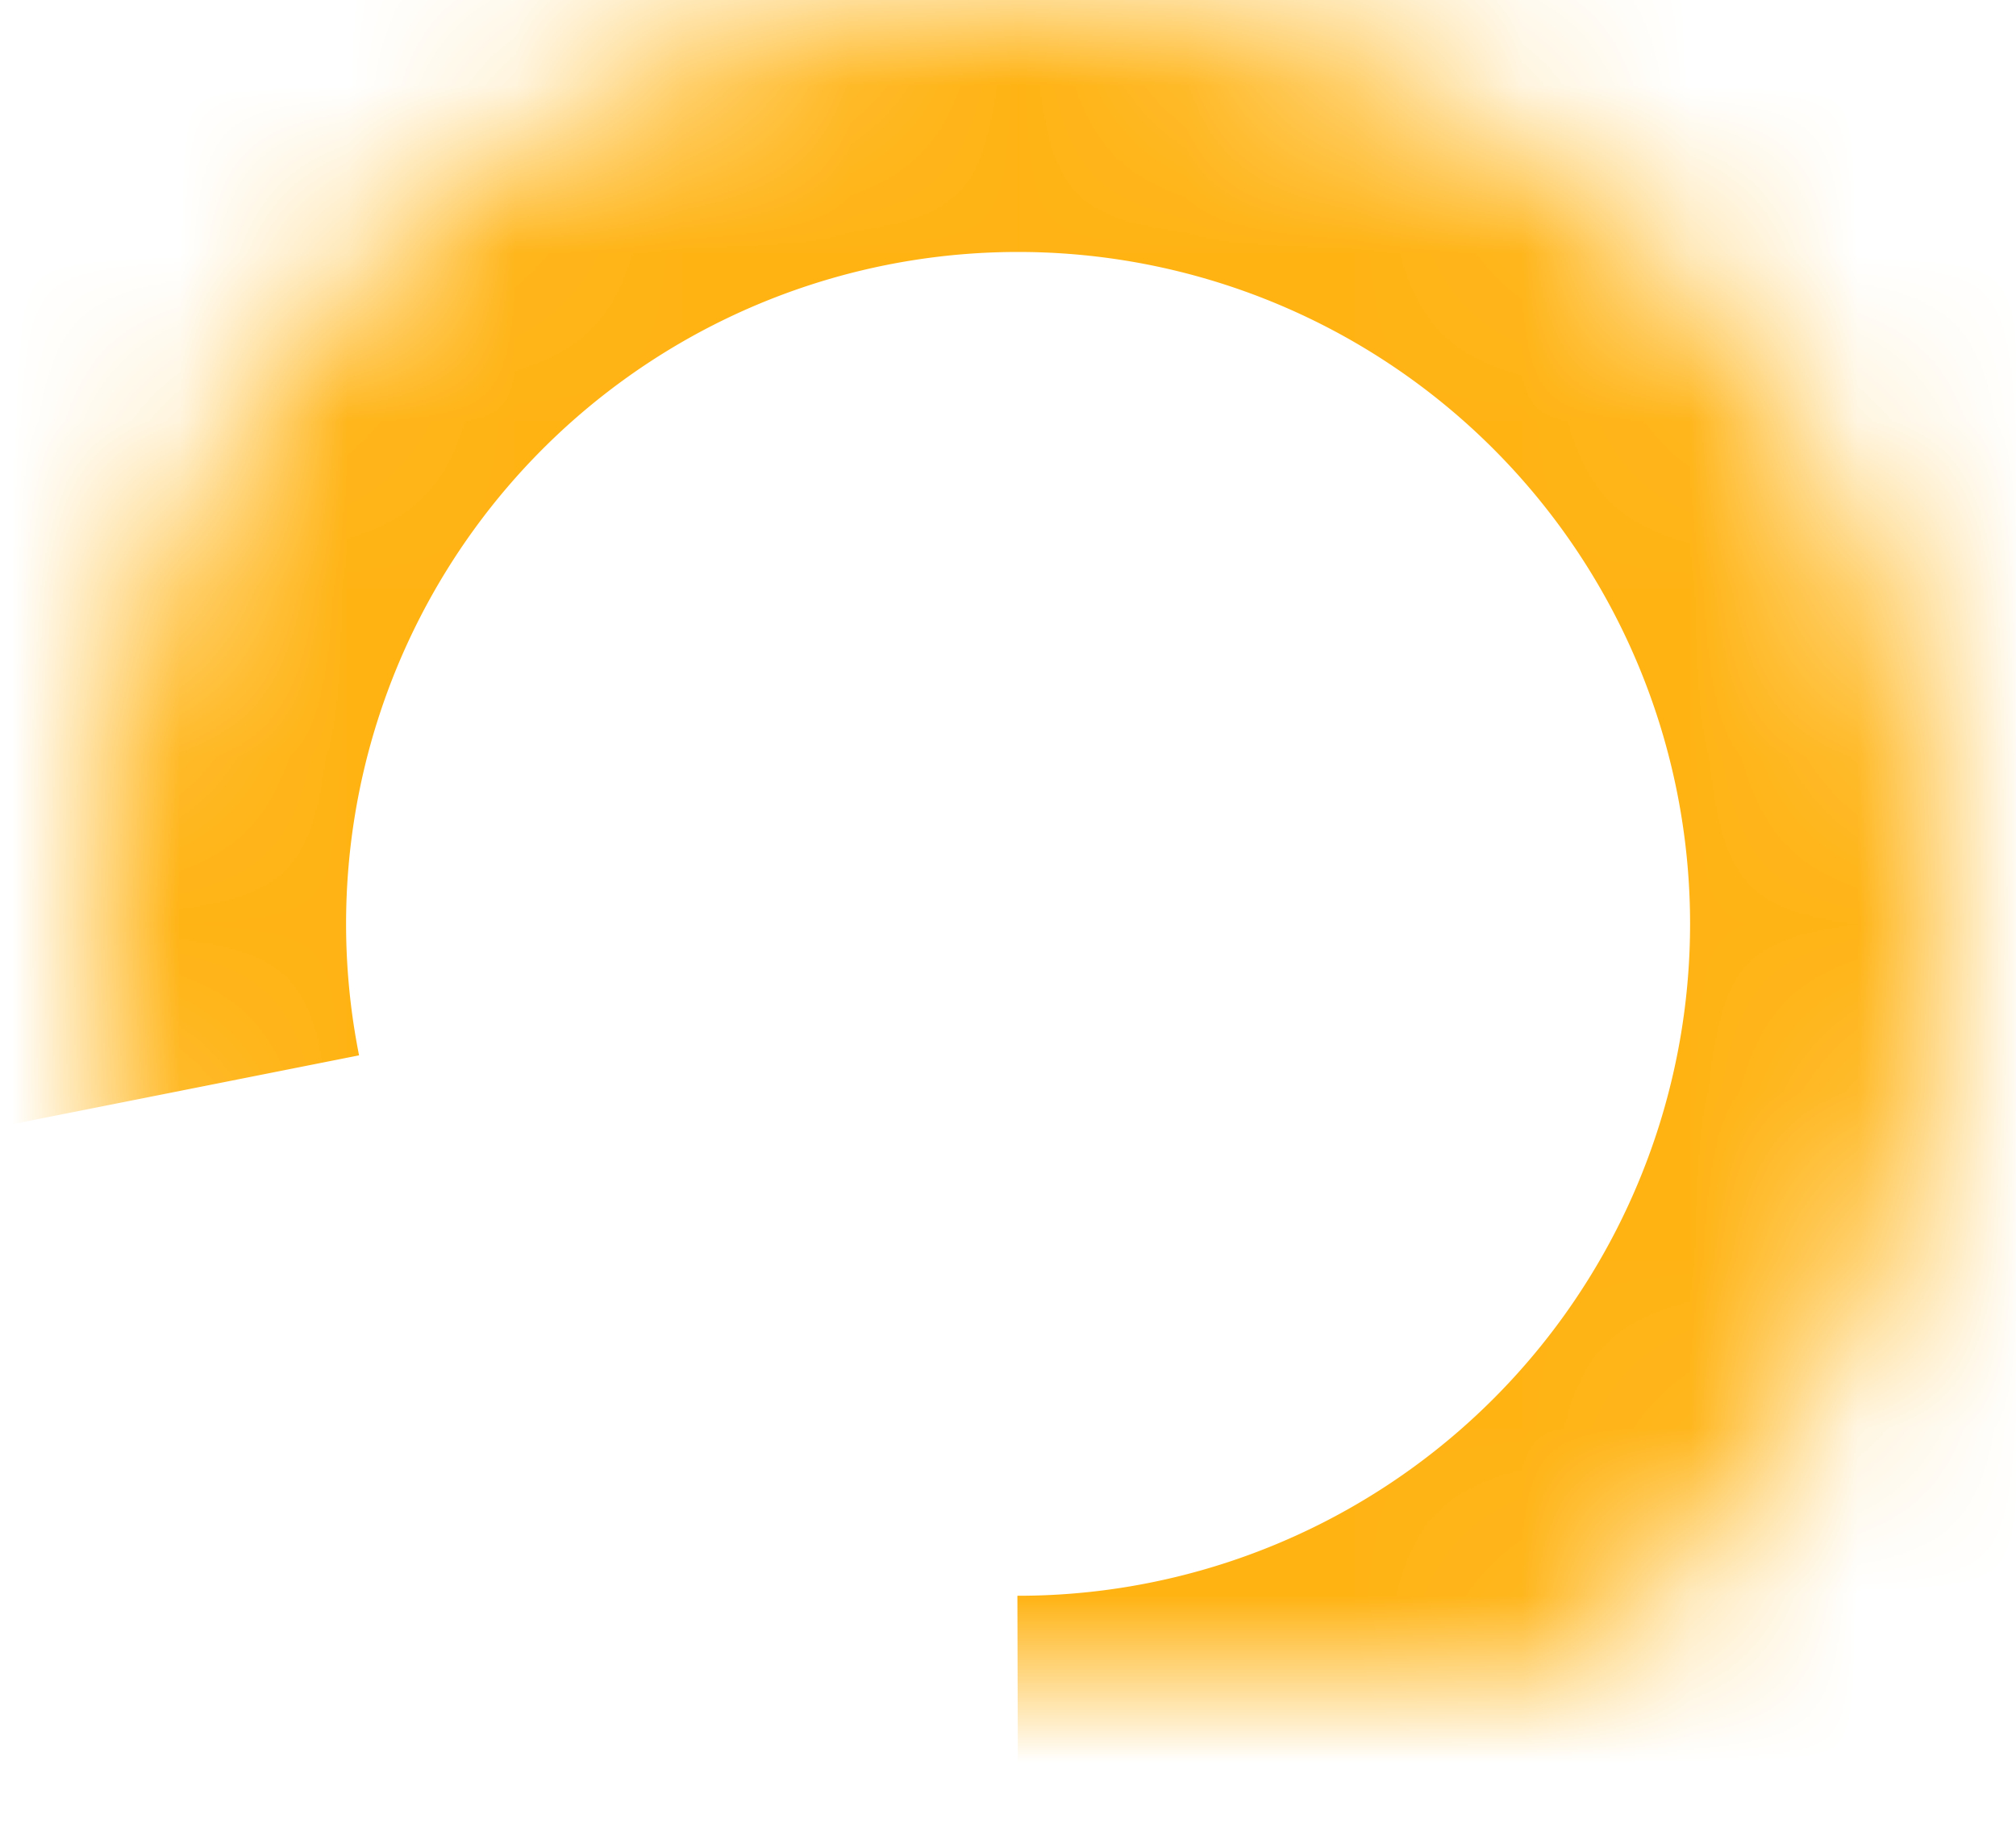 <svg width="12" height="11" viewBox="0 0 12 11" xmlns="http://www.w3.org/2000/svg" xmlns:xlink="http://www.w3.org/1999/xlink">
    <defs>
        <path d="M5.5 12a5.5 5.5 0 1 0 0-11 5.5 5.5 0 0 0 0 11z" id="j3mbs1bvya"/>
        <mask id="0x2rgqen3b" maskContentUnits="userSpaceOnUse" maskUnits="objectBoundingBox" x="0" y="0" width="11" height="11" fill="#fff">
            <use xlink:href="#j3mbs1bvya"/>
        </mask>
    </defs>
    <use mask="url(#0x2rgqen3b)" xlink:href="#j3mbs1bvya" transform="translate(.56 -1)" stroke="#FFB313" stroke-width="3" fill="none" fill-rule="evenodd" stroke-dasharray="27"/>
</svg>
